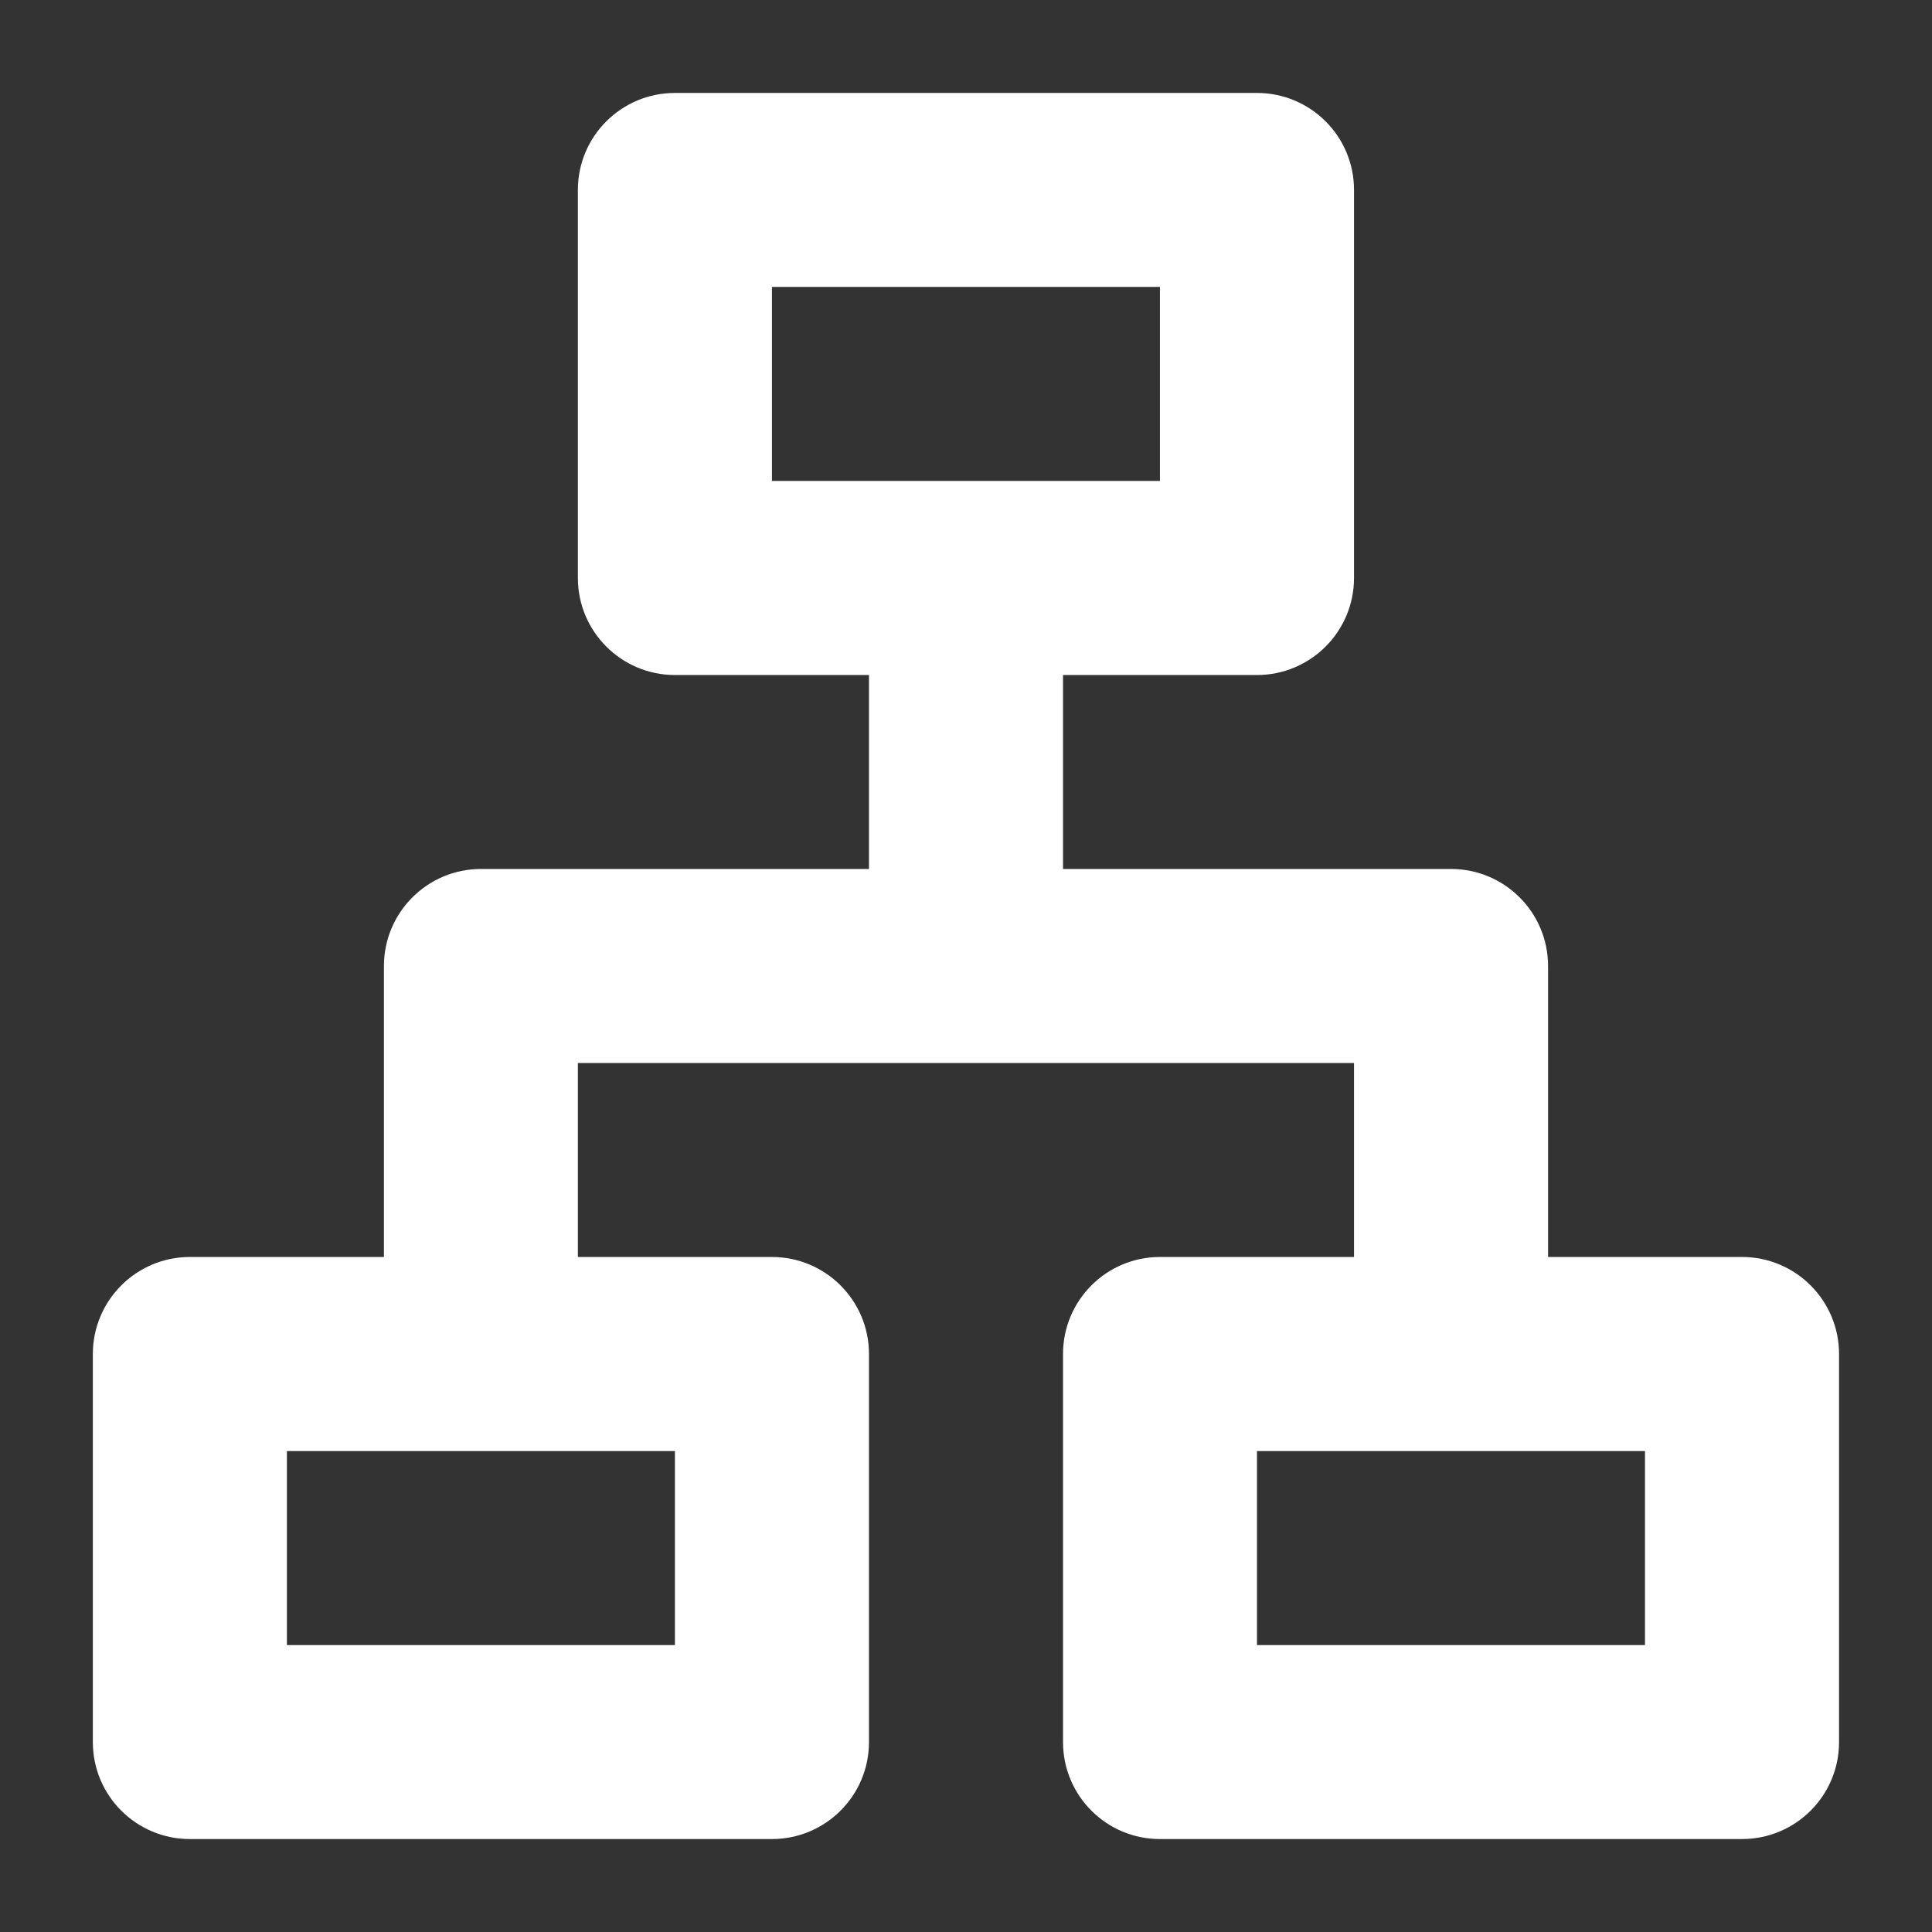 <svg width="18" height="18" viewBox="0 0 18 18" fill="none" xmlns="http://www.w3.org/2000/svg">
<rect x="0" y="0" width="18" height="18" fill="#333333" stroke="none"/>
<path d="M11.711 0.866C12.21 0.866 12.615 1.27 12.615 1.769V5.385C12.615 5.884 12.21 6.289 11.711 6.289H9.904V8.096H13.519C14.018 8.096 14.423 8.501 14.423 9V11.711H16.23C16.729 11.711 17.134 12.116 17.134 12.615V16.231C17.134 16.73 16.729 17.134 16.23 17.134H10.807C10.308 17.134 9.904 16.73 9.904 16.231V12.615C9.904 12.116 10.308 11.711 10.807 11.711H12.615V9.904H5.384V11.711H7.192C7.691 11.711 8.096 12.116 8.096 12.615V16.231C8.096 16.73 7.691 17.134 7.192 17.134H1.769C1.27 17.134 0.865 16.73 0.865 16.231V12.615C0.865 12.116 1.27 11.711 1.769 11.711H3.577V9C3.577 8.501 3.982 8.096 4.481 8.096H8.096V6.289H6.288C5.789 6.289 5.384 5.884 5.384 5.385V1.769C5.384 1.27 5.789 0.866 6.288 0.866H11.711ZM6.288 13.519H2.673V15.327H6.288V13.519ZM15.326 13.519H11.711V15.327H15.326V13.519ZM10.807 2.673H7.192V4.481H10.807V2.673Z" fill="white"/>
</svg>
